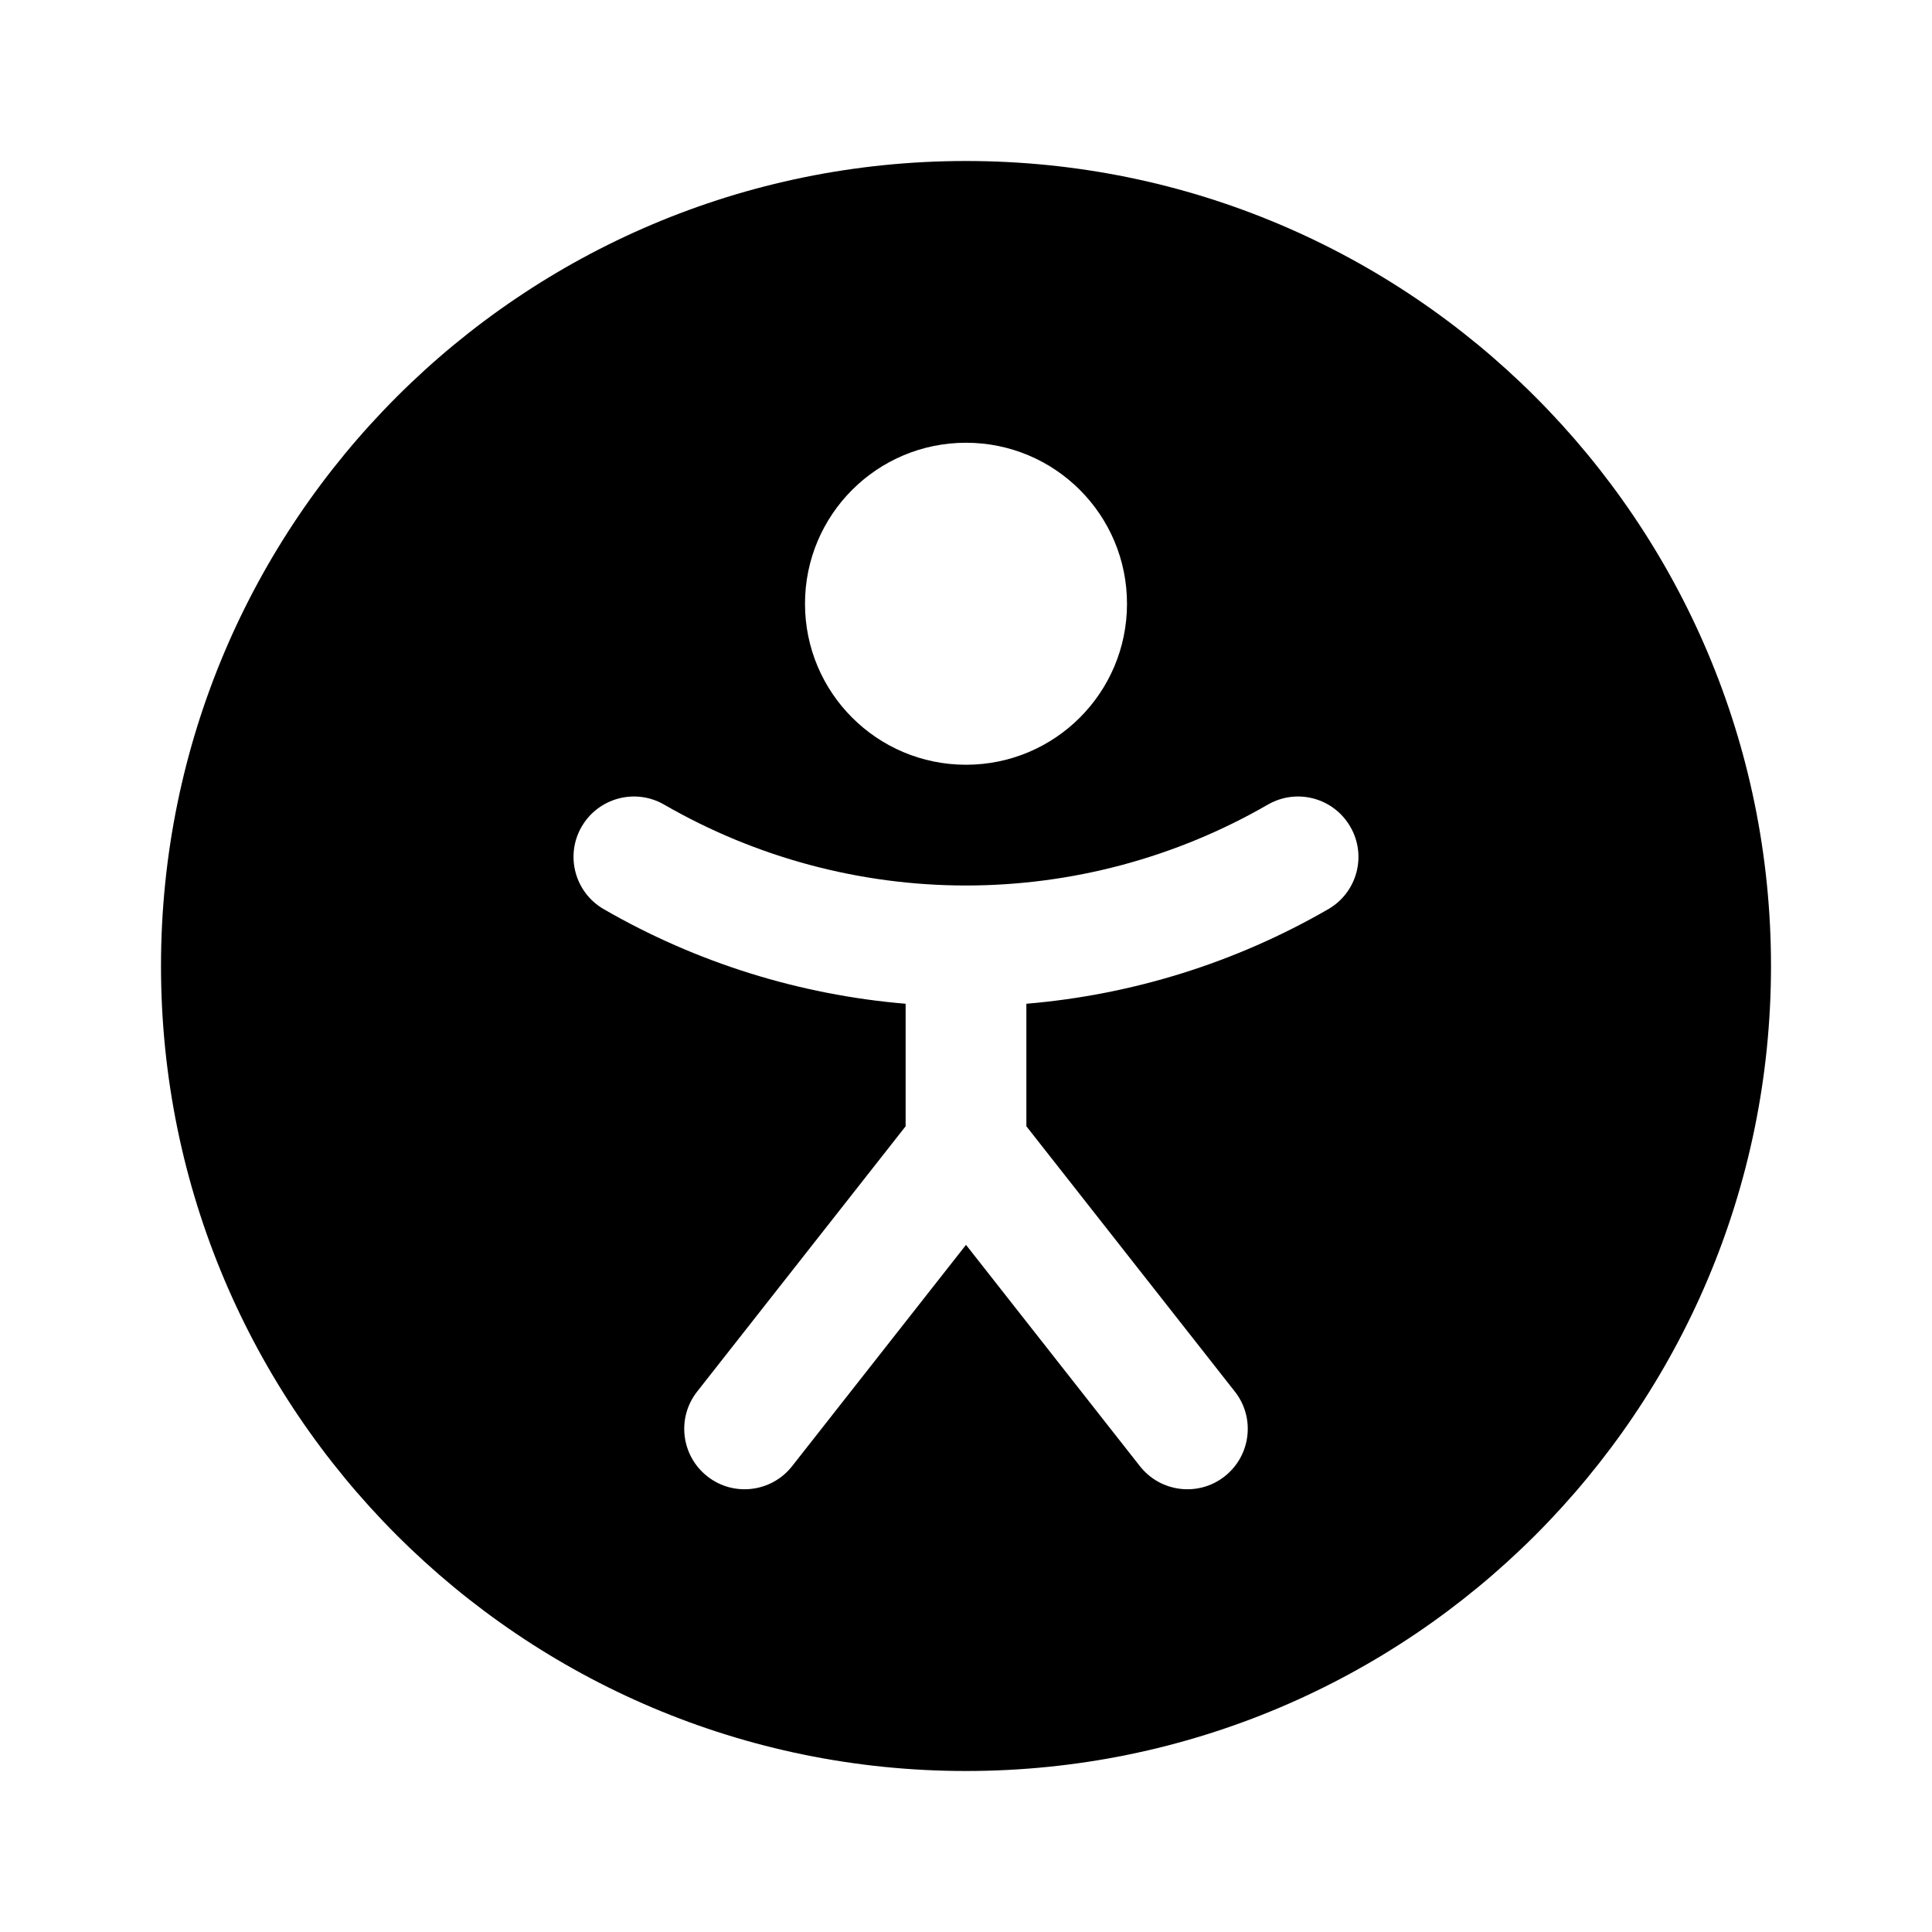 <svg width="24" height="24" viewBox="0 0 24 24" fill="currentColor" xmlns="http://www.w3.org/2000/svg"><path fill-rule="evenodd" clip-rule="evenodd" d="M12 22C17.523 22 22 17.523 22 12C22 6.477 17.523 2 12 2C6.477 2 2 6.477 2 12C2 17.523 6.477 22 12 22ZM12 9.5C13.105 9.5 14 8.605 14 7.5C14 6.395 13.105 5.5 12 5.5C10.895 5.5 10 6.395 10 7.5C10 8.605 10.895 9.5 12 9.5ZM7.225 10.27C7.433 9.911 7.891 9.788 8.25 9.995C9.39 10.653 10.684 11 12 11C13.316 11 14.61 10.653 15.75 9.995C16.109 9.788 16.567 9.911 16.774 10.27C16.982 10.628 16.859 11.087 16.5 11.294C15.349 11.959 14.068 12.358 12.75 12.469V13.991L15.34 17.287C15.596 17.612 15.539 18.084 15.213 18.34C14.888 18.596 14.416 18.539 14.16 18.213L12 15.464L9.84 18.213C9.584 18.539 9.112 18.596 8.787 18.34C8.461 18.084 8.404 17.612 8.66 17.287L11.25 13.991V12.469C9.932 12.358 8.651 11.959 7.5 11.294C7.141 11.087 7.018 10.628 7.225 10.27Z"/></svg>